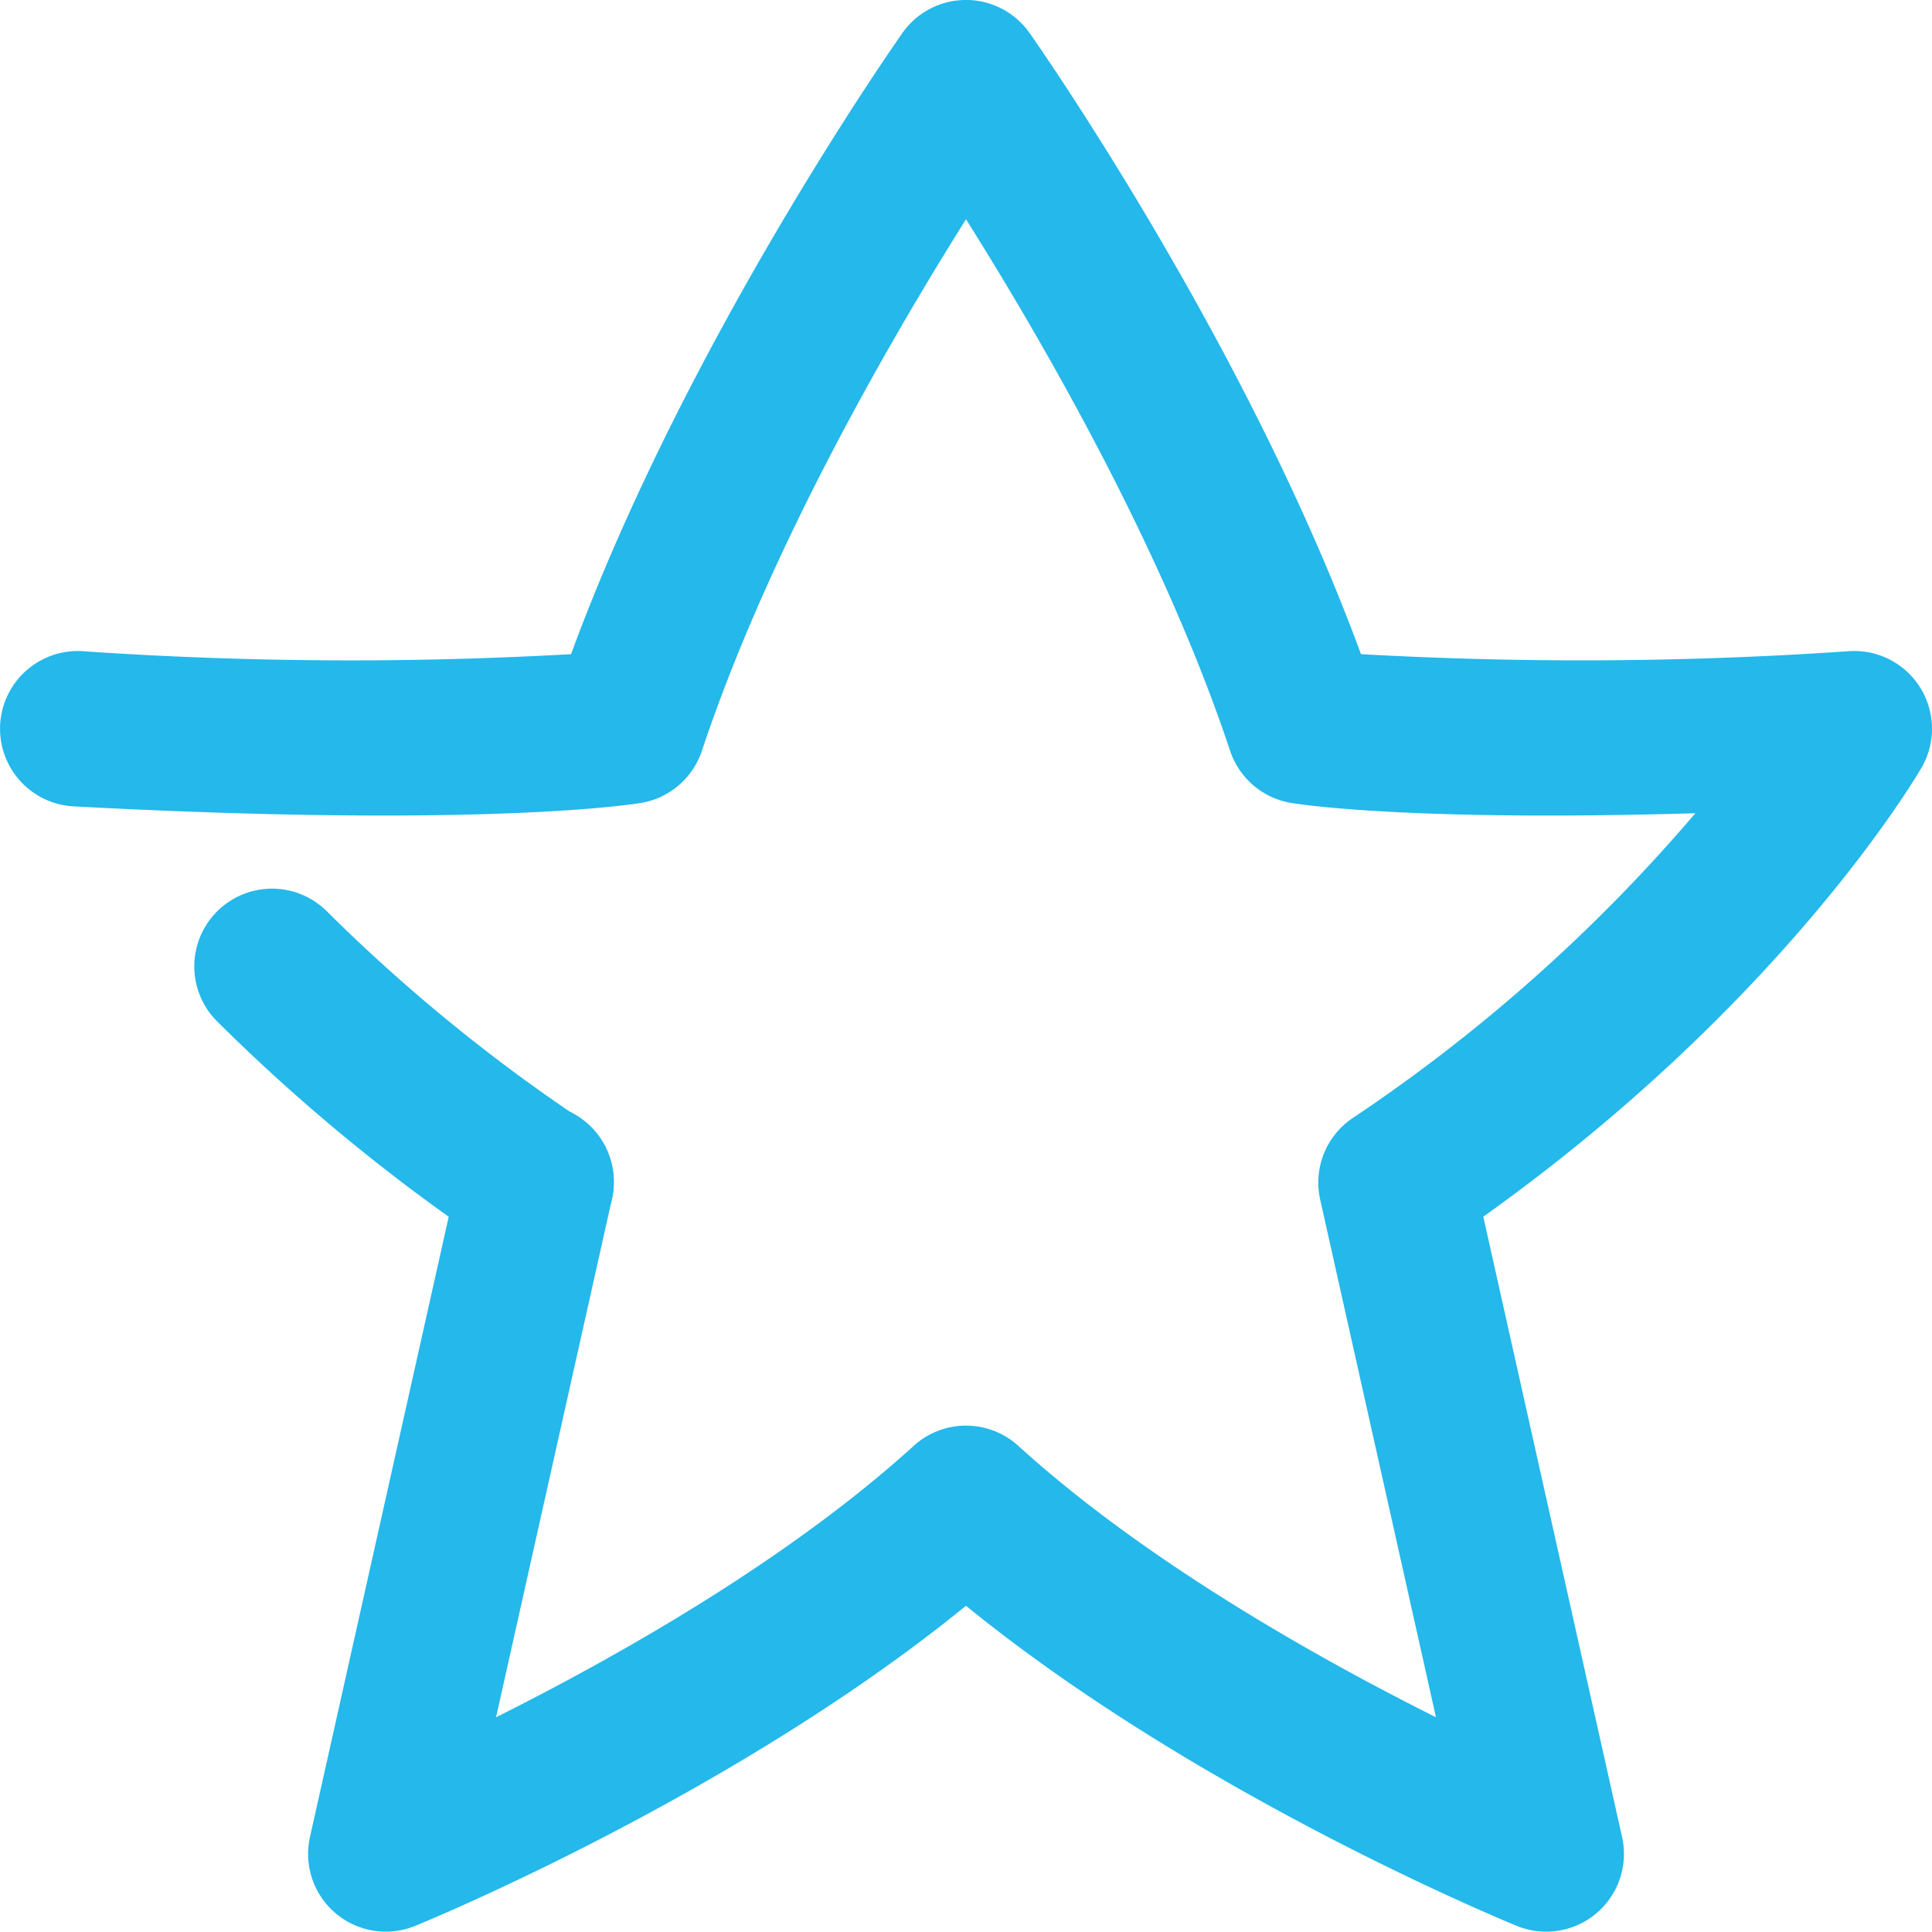 <svg xmlns="http://www.w3.org/2000/svg" xmlns:xlink="http://www.w3.org/1999/xlink" viewBox="0 0 87.001 86.987">
  <defs>
    <clipPath id="9192c62f-1822-4c76-81b8-908bb00ba30b" transform="translate(0 -0.001)">
      <rect x="0.001" width="87" height="86.986" fill="none"/>
    </clipPath>
  </defs>
  <title>offer</title>
  <g id="a66c5435-71cb-4d43-ab3b-6b62f43fcf39" data-name="Layer 2">
    <g id="33dafdb9-d057-4f04-b975-582fd1f1a64c" data-name="Layer 1">
      <g clip-path="url(#9192c62f-1822-4c76-81b8-908bb00ba30b)">
        <path d="M17.375,86.986a3.499,3.499,0,0,1-3.416-4.264l6.762-30.23a3.5,3.5,0,1,1,6.831,1.527L22.338,77.332C27.699,74.65,35.425,70.309,41.146,65.109a3.501,3.501,0,0,1,4.708,0c5.722,5.199,13.448,9.541,18.81,12.223L59.449,54.019A3.501,3.501,0,0,1,60.913,50.35,75.133,75.133,0,0,0,76.345,36.622c-12.381.367-17.462-.346-18.145-.454a3.504,3.504,0,0,1-2.806-2.356C52.35,24.663,46.859,15.211,43.501,9.876c-3.359,5.339-8.854,14.801-11.894,23.936a3.5,3.5,0,0,1-2.841,2.362c-.958.146-7.924,1.075-25.453.139a3.5,3.5,0,0,1,.374-6.99,176.224,176.224,0,0,0,22.029.136C30.84,15.496,40.221,2.079,40.637,1.487a3.5,3.5,0,0,1,5.726-.001c.416.592,9.799,14.008,14.923,27.972a176.214,176.214,0,0,0,22.028-.136,3.5,3.5,0,0,1,3.215,5.25c-.259.446-6.229,10.586-19.734,20.219l6.249,27.932a3.5,3.5,0,0,1-4.739,4.004C67.68,86.471,53.92,80.8,43.5,72.311,33.082,80.8,19.322,86.471,18.697,86.726A3.49,3.49,0,0,1,17.375,86.986Z" transform="translate(0 -0.001)" fill="#24b8eb"/>
        <path d="M24.133,56.757a3.479,3.479,0,0,1-1.949-.596A84.019,84.019,0,0,1,9.755,45.974a3.5,3.5,0,0,1,4.941-4.958,77.087,77.087,0,0,0,11.393,9.336,3.5,3.5,0,0,1-1.956,6.404Z" transform="translate(0 -0.001)" fill="#24b8eb"/>
      </g>
    </g>
  </g>
</svg>
